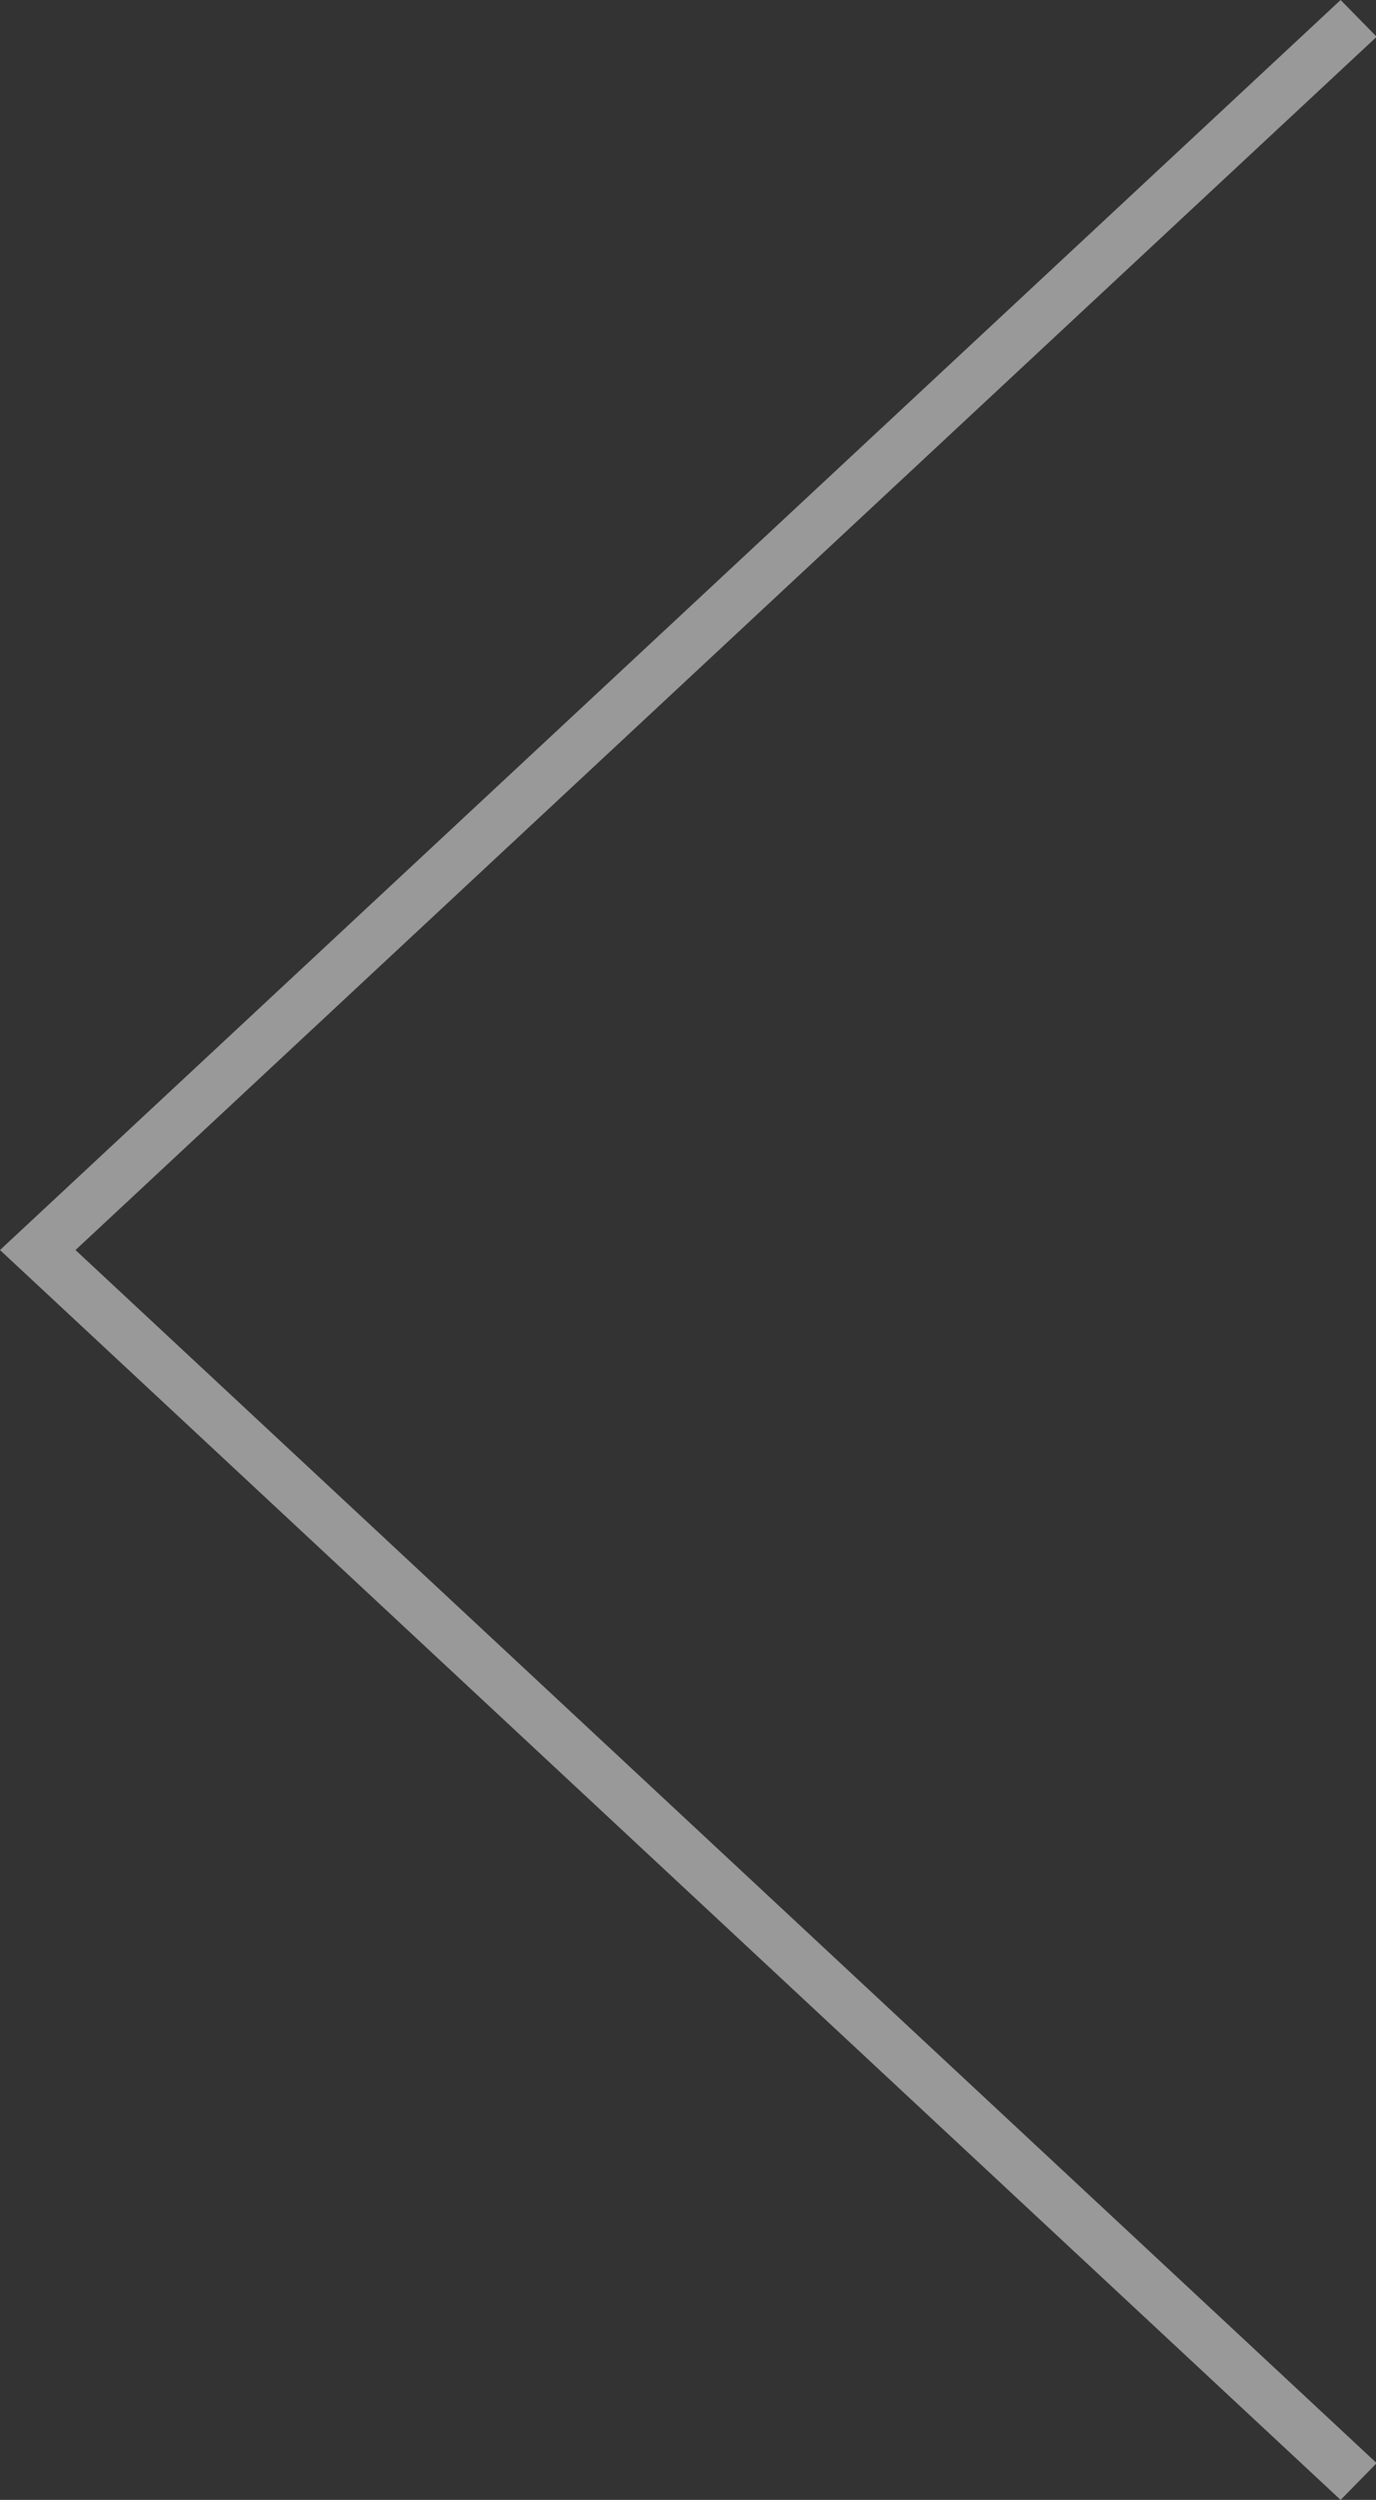 <?xml version="1.0" standalone="no"?>
<!-- Generator: Adobe Fireworks 10, Export SVG Extension by Aaron Beall (http://fireworks.abeall.com) . Version: 0.6.1  -->
<!DOCTYPE svg PUBLIC "-//W3C//DTD SVG 1.1//EN" "http://www.w3.org/Graphics/SVG/1.1/DTD/svg11.dtd">
<svg id="Untitled-%u9801%u9762%201" viewBox="0 0 49 89" style="background-color:#ffffff00" version="1.1"
	xmlns="http://www.w3.org/2000/svg" xmlns:xlink="http://www.w3.org/1999/xlink" xml:space="preserve"
	x="0px" y="0px" width="49px" height="89px"
>
	<rect x="0" y="0" width="49" height="89" fill="#333333" stroke="none"/>
	<path opacity="0.502" d="M 47.74 0 L 0 44.503 L 47.74 89 L 49.024 87.691 L 2.688 44.503 L 49.024 1.309 L 47.74 0 Z" fill="#ffffff"/>
</svg>